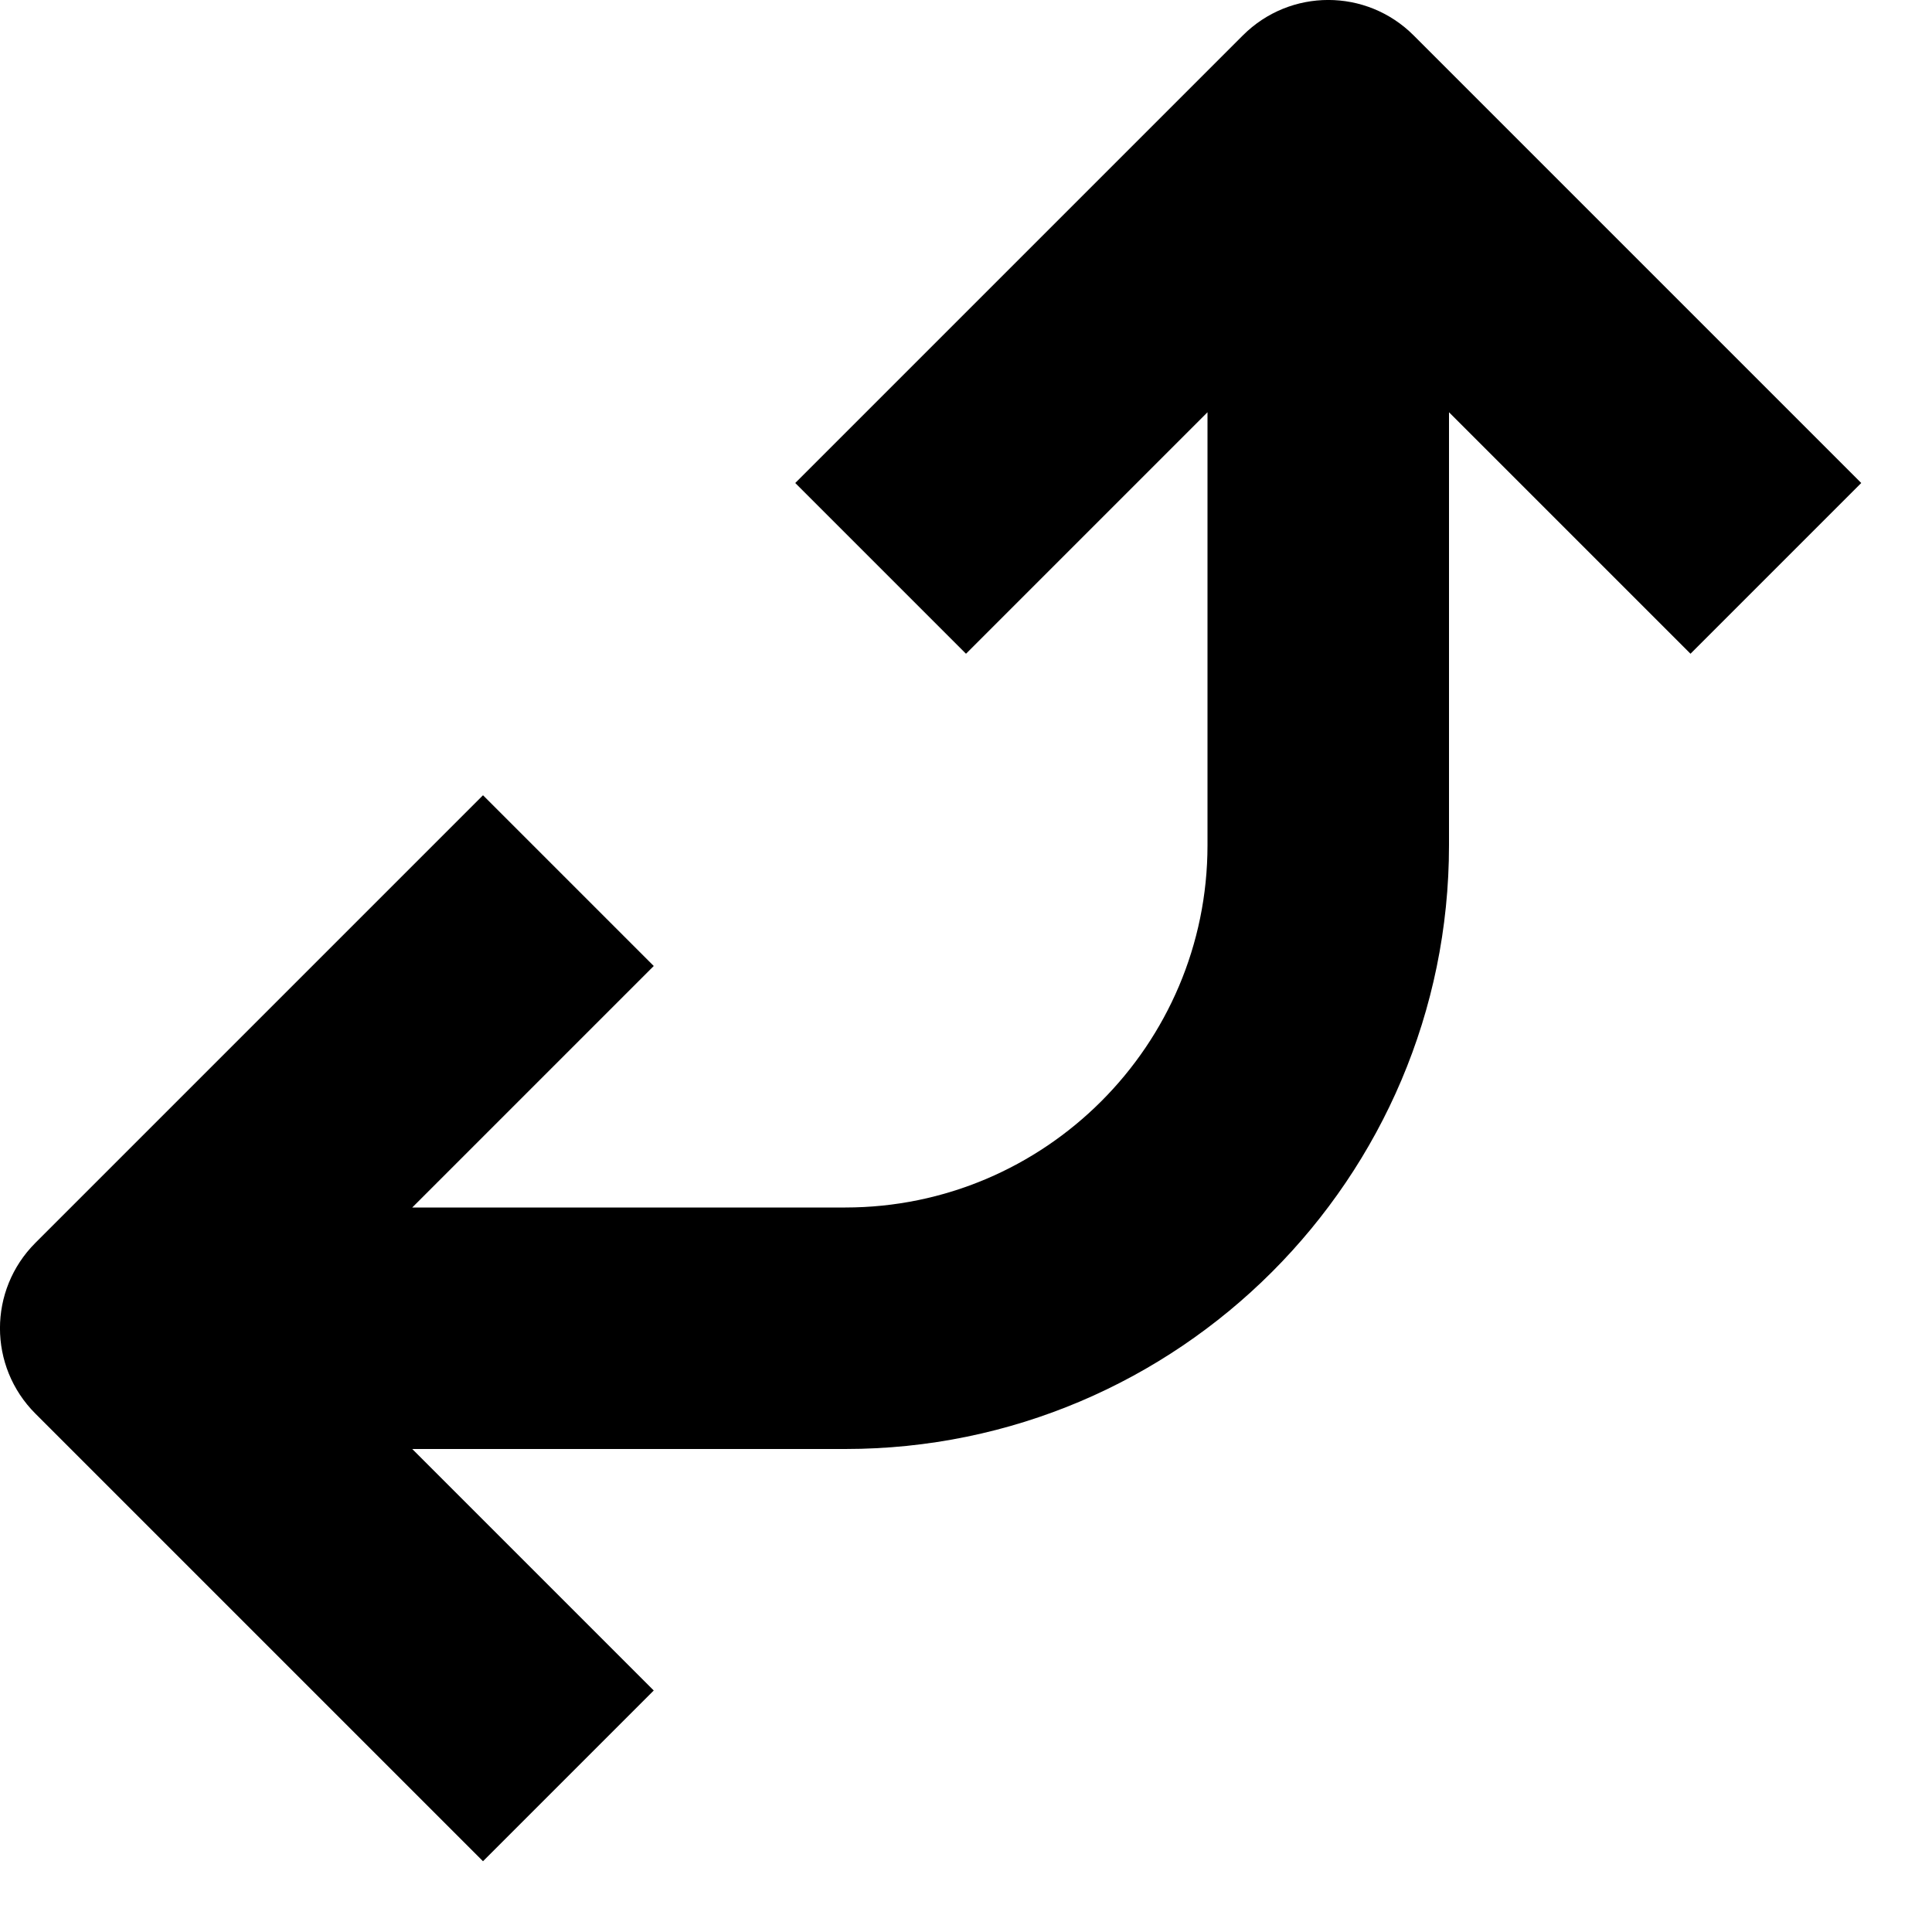 <?xml version="1.0" encoding="utf-8"?>
<!-- Generator: Adobe Illustrator 19.2.1, SVG Export Plug-In . SVG Version: 6.00 Build 0)  -->
<!DOCTYPE svg PUBLIC "-//W3C//DTD SVG 1.1//EN" "http://www.w3.org/Graphics/SVG/1.1/DTD/svg11.dtd">
<svg version="1.1" id="Layer_1" xmlns="http://www.w3.org/2000/svg" xmlns:xlink="http://www.w3.org/1999/xlink" x="0px" y="0px"
	 width="16px" height="16px" viewBox="0 0 16 16" enable-background="new 0 0 16 16" xml:space="preserve">
<path d="M4,15.414L5.414,14l-2-2H7c2.757,0,5-2.243,5-5V3.414l2,2L15.414,4l-3.707-3.707c-0.391-0.391-1.023-0.391-1.414,0L6.586,4
	L8,5.414l2-2V7c0,1.654-1.346,3-3,3H3.414l2-2L4,6.586l-3.707,3.707c-0.391,0.391-0.391,1.023,0,1.414L4,15.414z"/>
</svg>
